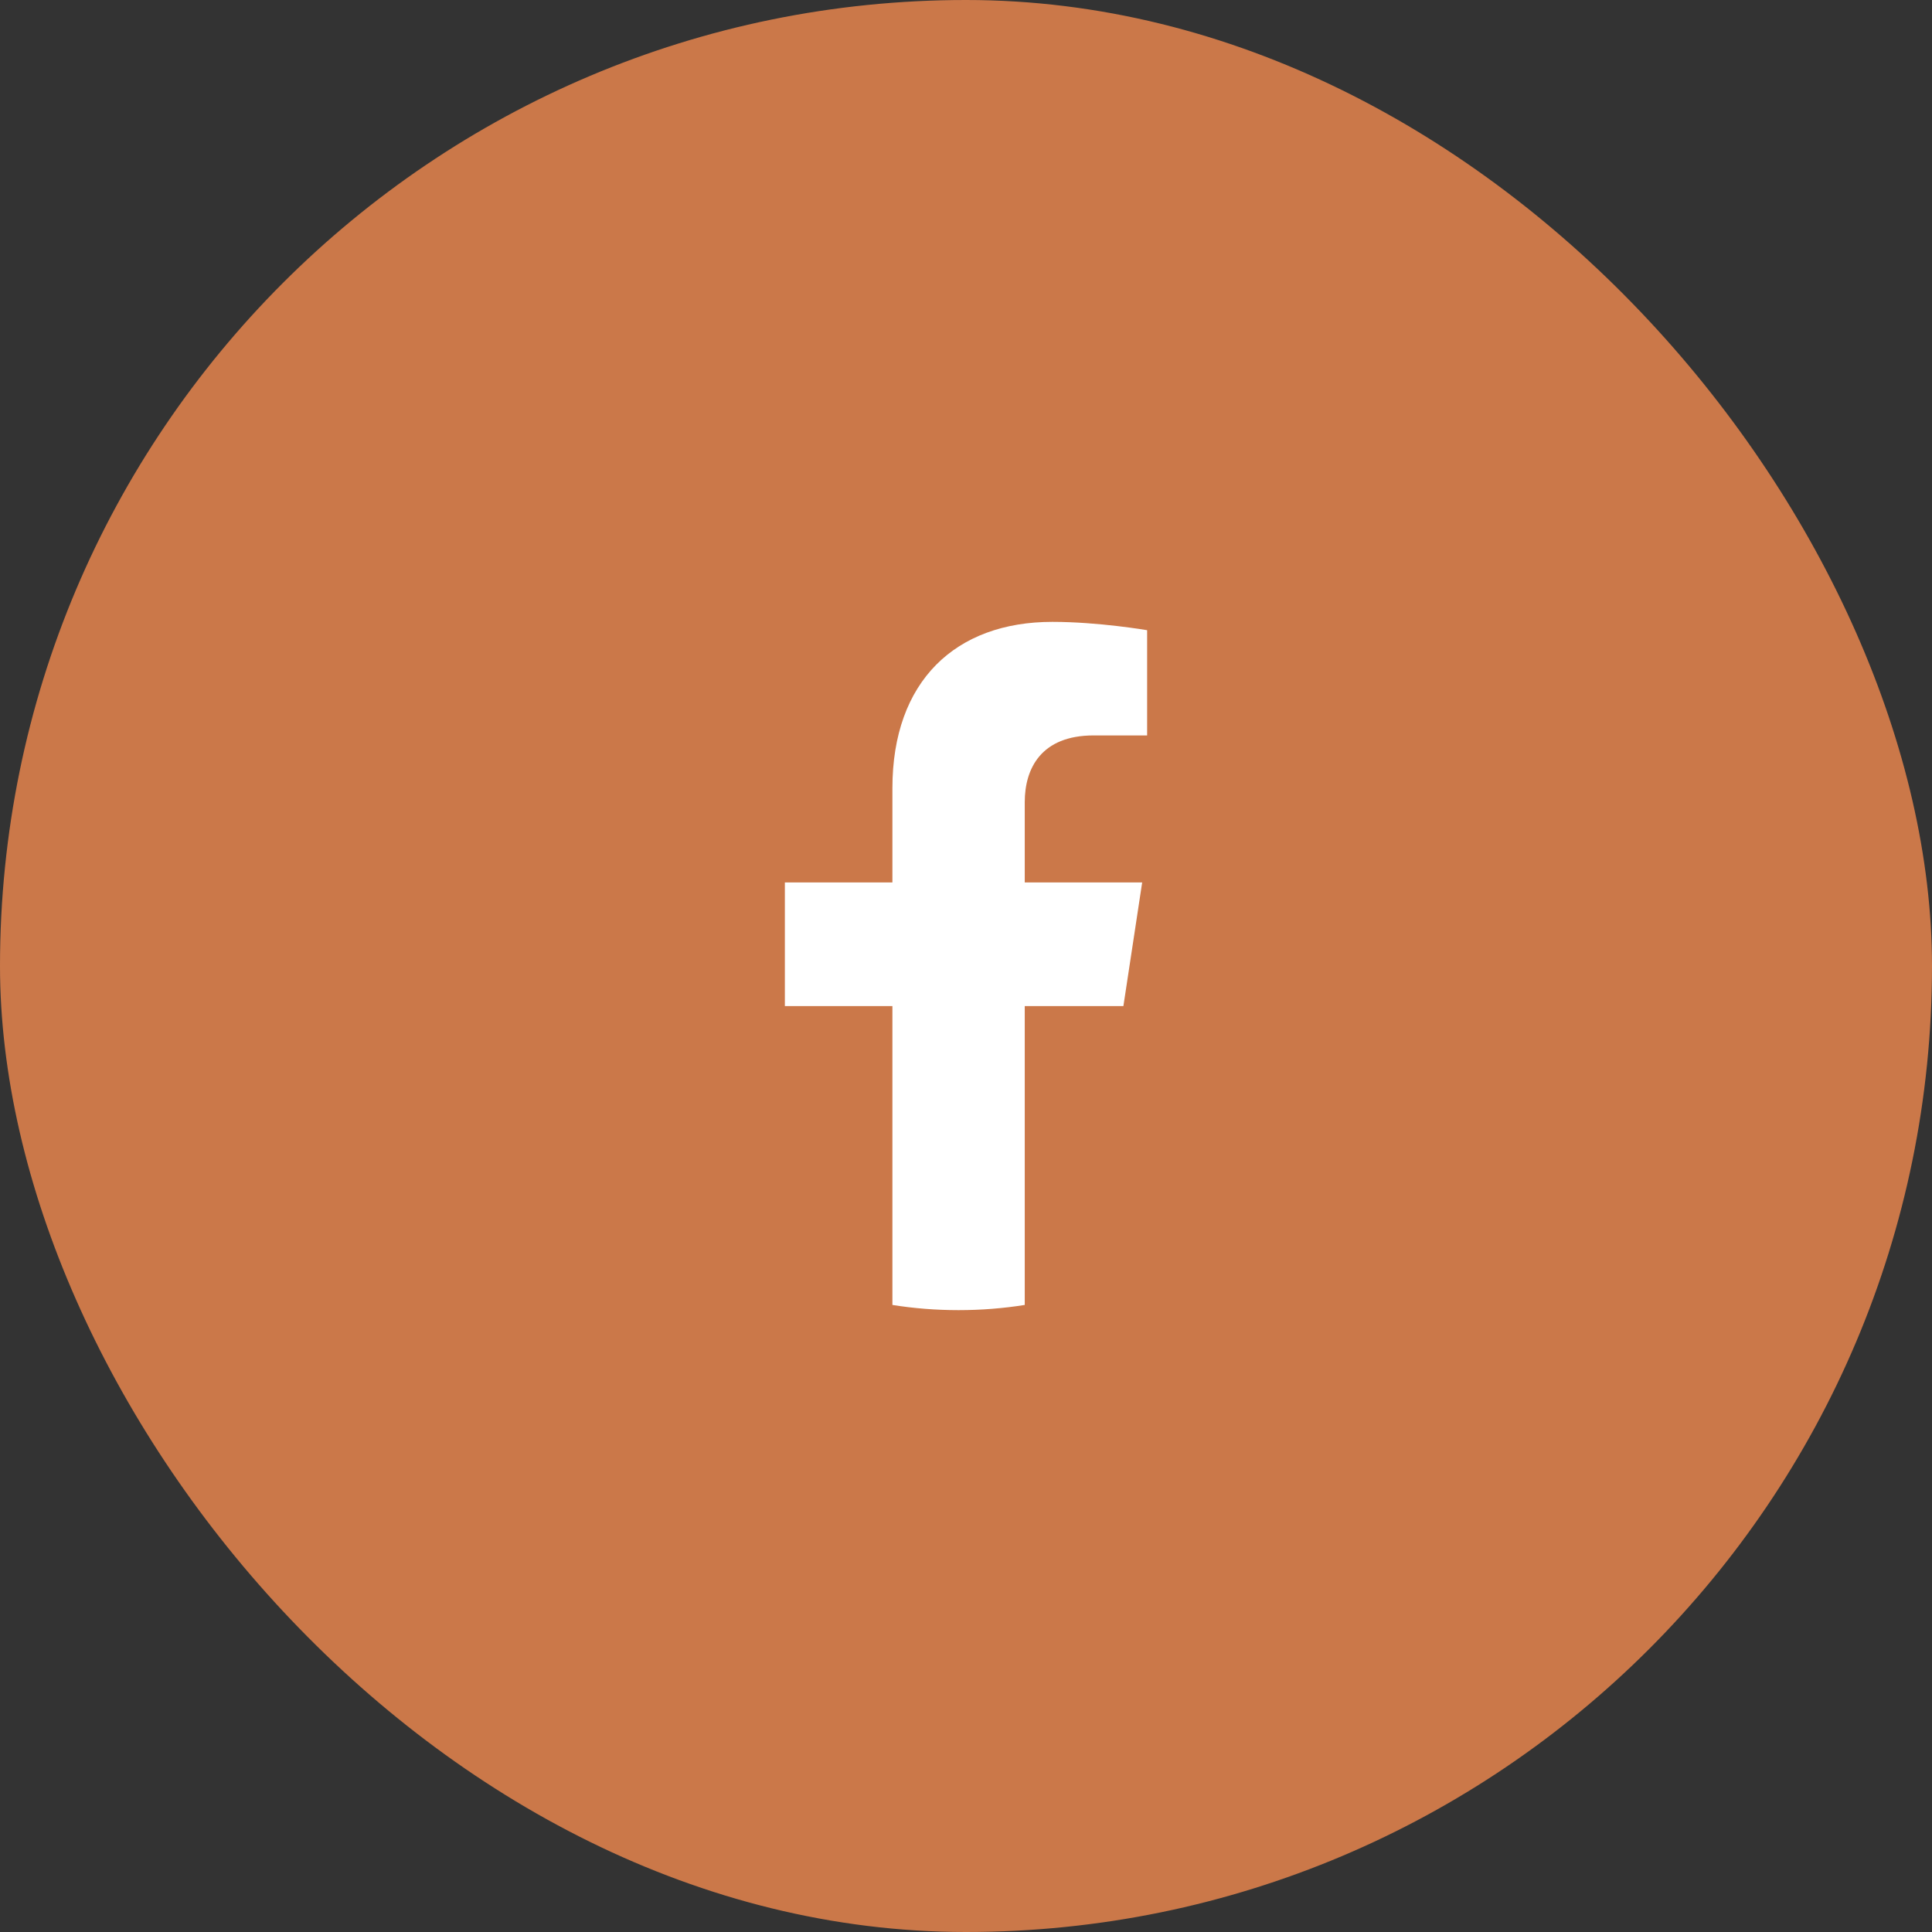 <svg width="32" height="32" viewBox="0 0 32 32" fill="none" xmlns="http://www.w3.org/2000/svg">
<rect x="0" y="0" width="32" height="32" fill="#333333" stroke="none"/>
<rect width="32" height="32" rx="16" fill="#CB7849"/>
<path d="M18.607 16.664L18.918 14.616H16.973V13.288C16.973 12.728 17.244 12.181 18.115 12.181H19V10.438C19 10.438 18.197 10.3 17.43 10.3C15.827 10.3 14.781 11.281 14.781 13.056V14.616H13V16.664H14.781V21.614C15.138 21.671 15.504 21.7 15.877 21.7C16.249 21.7 16.615 21.671 16.973 21.614V16.664H18.607Z" fill="white"/>
</svg>
